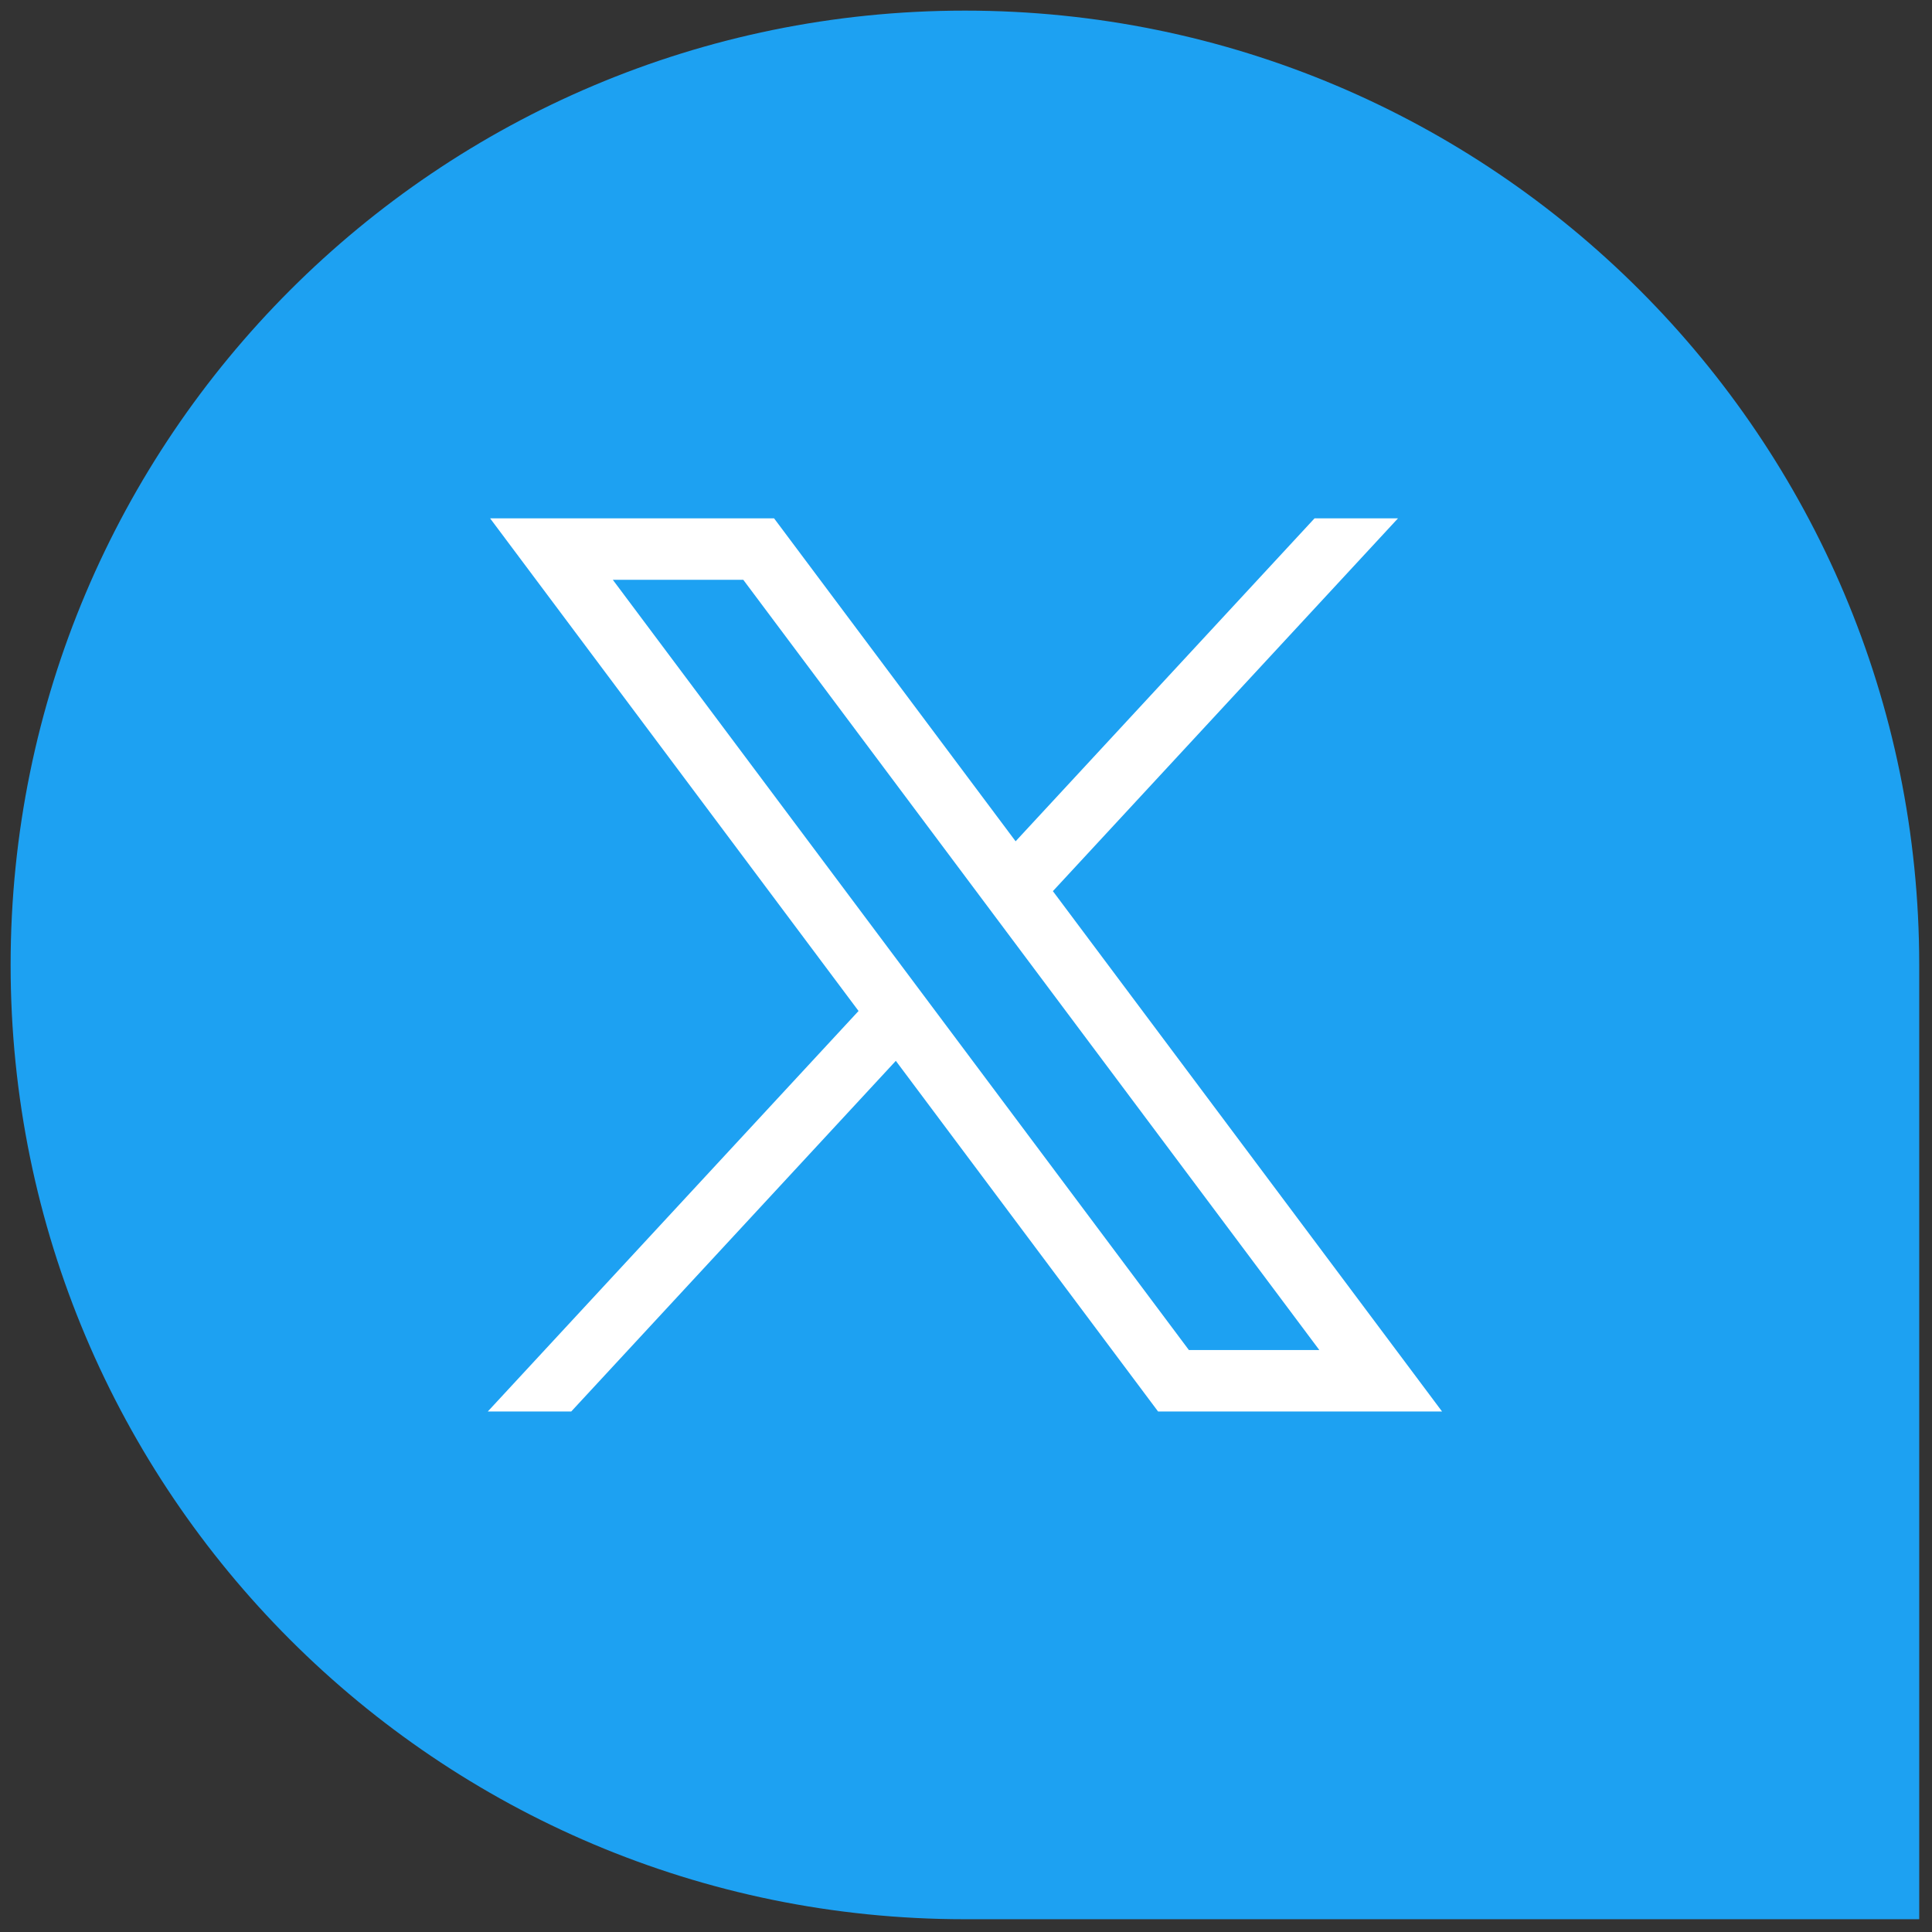 <svg height="256" viewBox="0 0 256 256" width="256" xmlns="http://www.w3.org/2000/svg"><rect x="0" y="0" width="256" height="256" fill="#333333" stroke="none"/><g fill="none" stroke-miterlimit="10" stroke-width="0" transform="matrix(2.81 0 0 2.81 1.407 1.407)"><path d="m90 90h-45c-24.853 0-45-20.147-45-45 0-24.853 20.147-45 45-45 24.853 0 45 20.147 45 45z" fill="#1da1f2"/><path d="m-29.78 49 17.374 23.231-17.484 18.887h3.935l15.307-16.536 12.367 16.536h13.391l-18.352-24.538 16.274-17.58h-3.935l-14.097 15.229-11.39-15.229zm5.786 2.898h6.152l27.164 36.321h-6.151z" fill="#fff" transform="translate(52.39 -25.059)"/></g></svg>